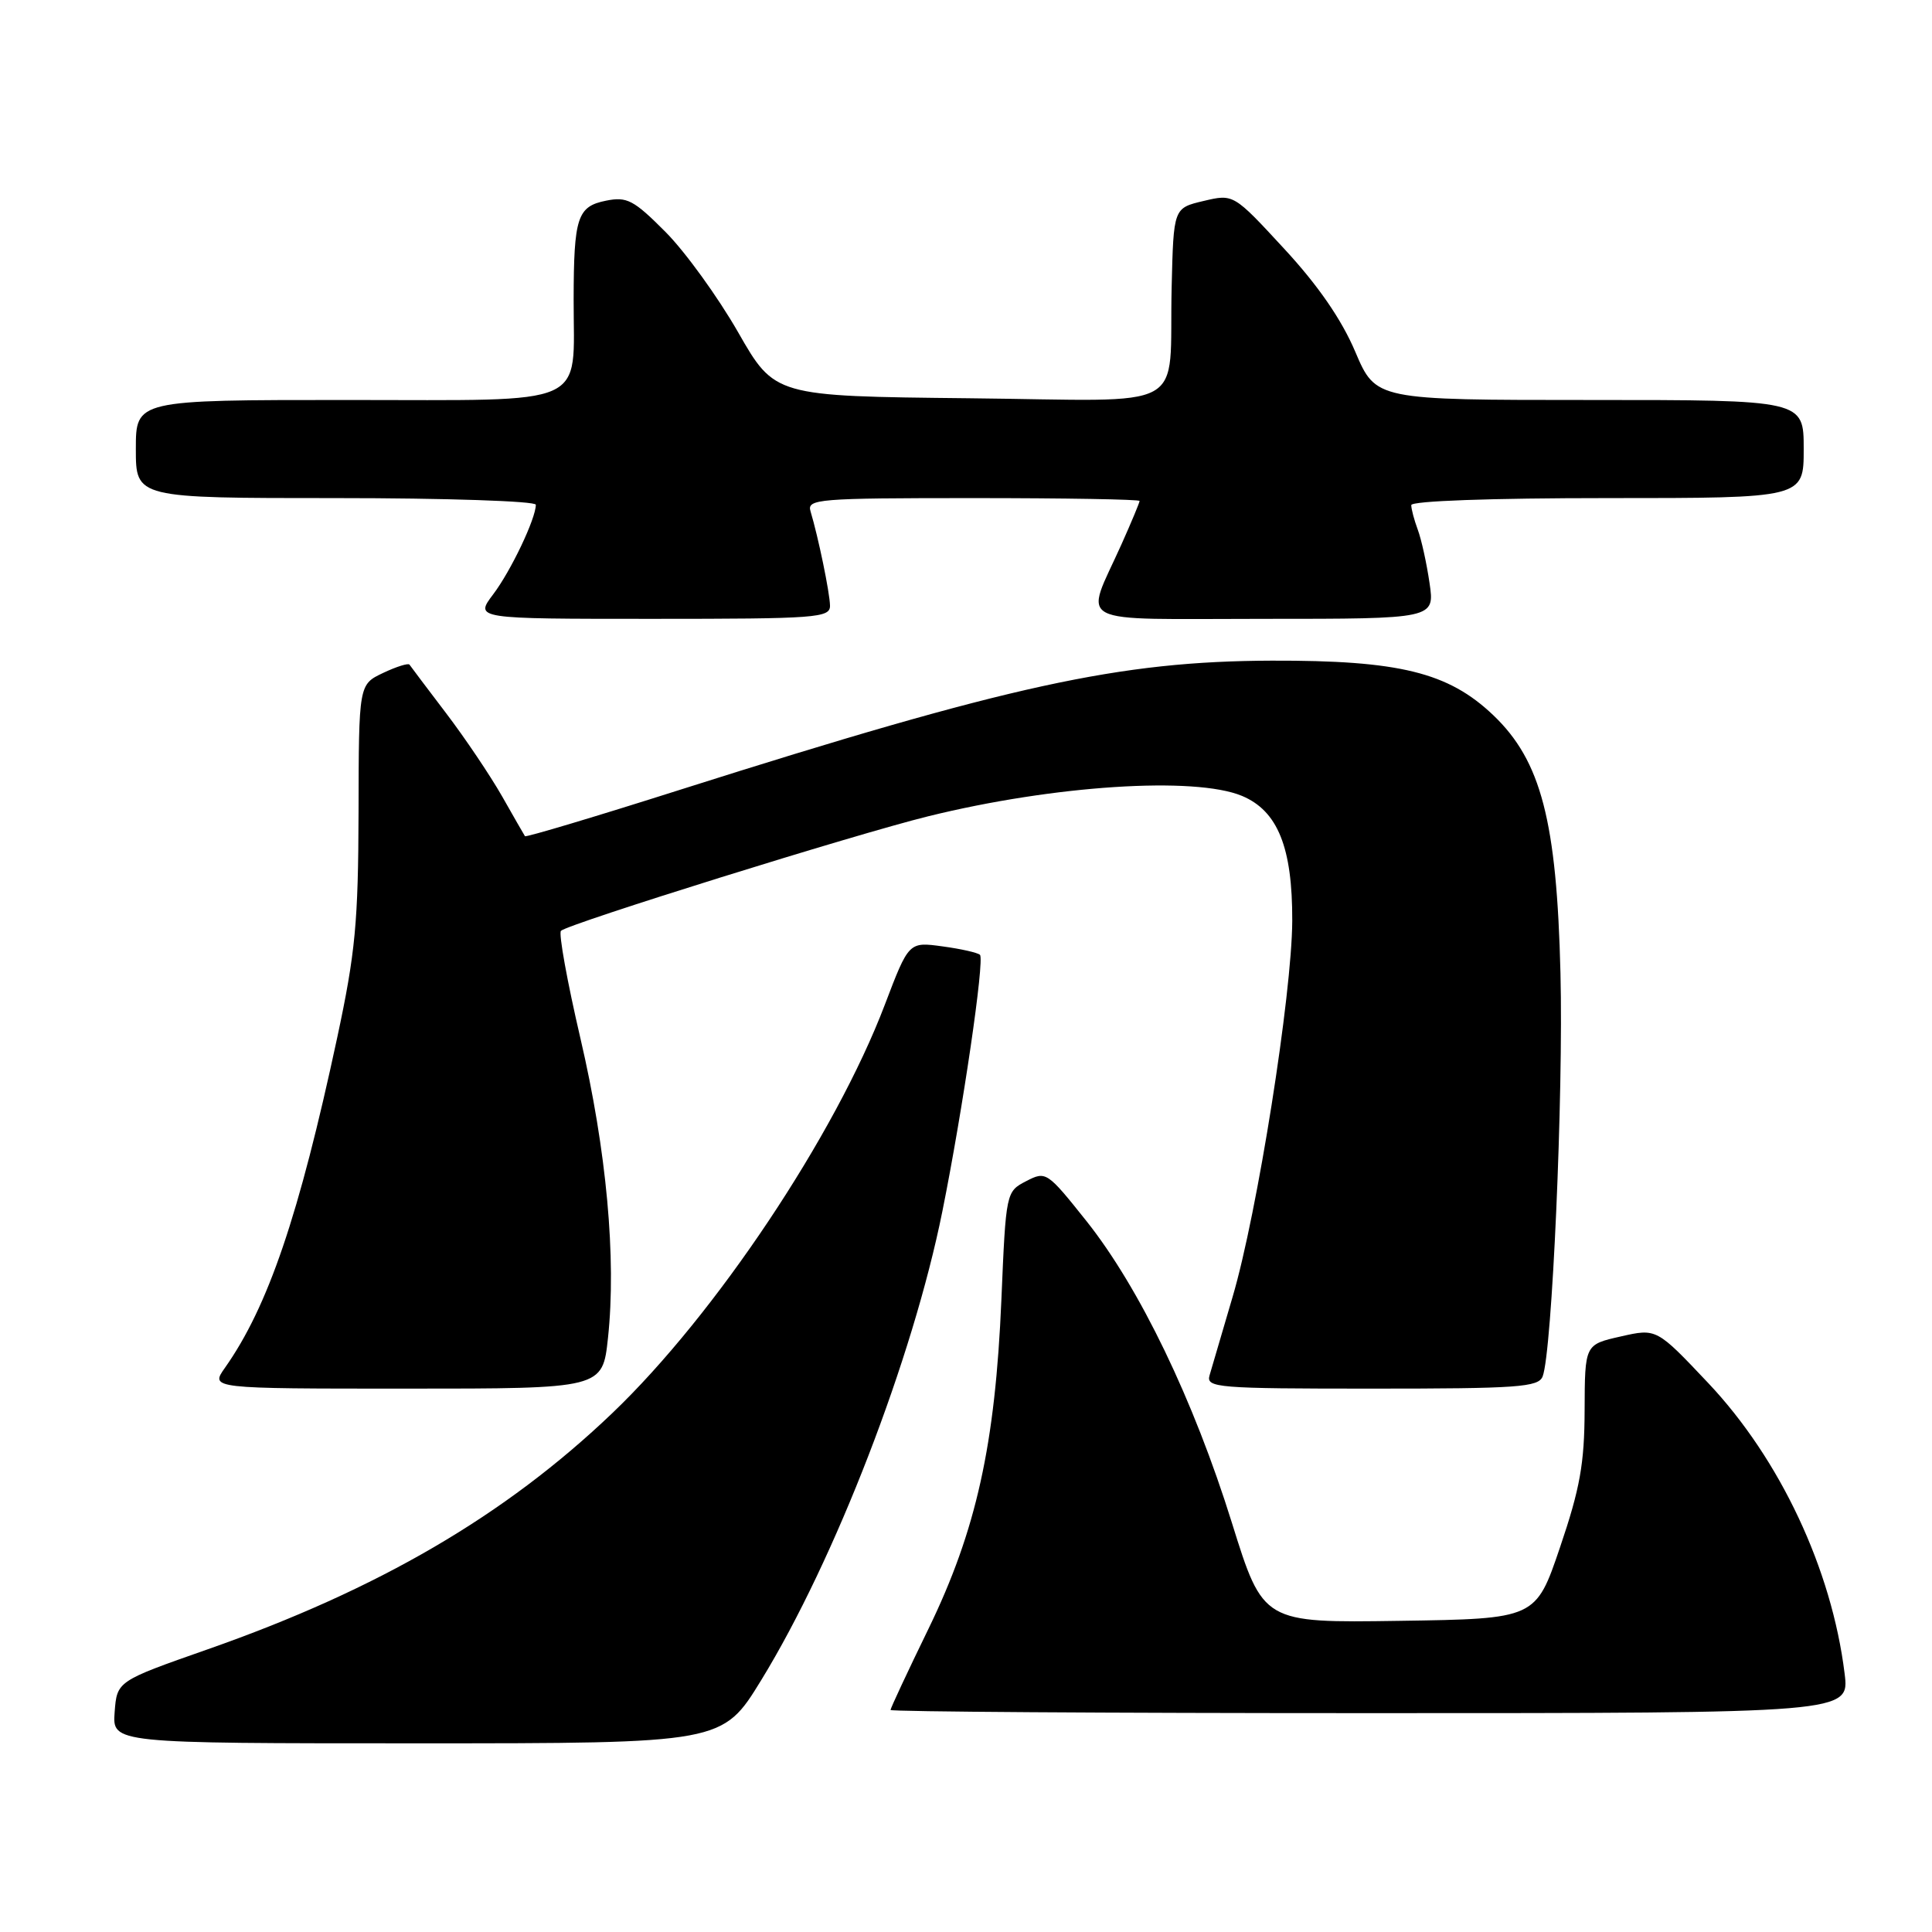<?xml version="1.0" encoding="UTF-8" standalone="no"?>
<!DOCTYPE svg PUBLIC "-//W3C//DTD SVG 1.1//EN" "http://www.w3.org/Graphics/SVG/1.1/DTD/svg11.dtd" >
<svg xmlns="http://www.w3.org/2000/svg" xmlns:xlink="http://www.w3.org/1999/xlink" version="1.1" viewBox="0 0 256 256">
 <g >
 <path fill="currentColor"
d=" M 100.87 222.62 C 110.63 206.70 120.95 180.00 124.87 160.50 C 127.56 147.16 130.49 127.16 129.85 126.52 C 129.57 126.24 127.34 125.73 124.88 125.40 C 120.42 124.79 120.42 124.79 117.24 133.14 C 110.67 150.41 94.78 174.21 81.13 187.25 C 66.94 200.81 50.15 210.61 27.50 218.55 C 15.50 222.76 15.50 222.76 15.19 226.88 C 14.89 231.00 14.89 231.00 55.31 231.00 C 95.73 231.00 95.73 231.00 100.87 222.62 Z  M 244.42 221.75 C 242.72 207.93 235.86 193.33 226.34 183.25 C 219.50 176.01 219.50 176.01 214.75 177.09 C 210.00 178.16 210.00 178.16 209.97 186.83 C 209.95 193.92 209.36 197.23 206.72 205.00 C 203.50 214.50 203.50 214.50 185.44 214.77 C 167.37 215.04 167.37 215.04 163.23 201.77 C 158.15 185.48 151.01 170.67 143.97 161.81 C 138.74 155.25 138.60 155.15 135.97 156.51 C 133.31 157.89 133.29 157.96 132.69 172.20 C 131.88 191.43 129.36 202.80 123.03 215.82 C 120.26 221.51 118.00 226.35 118.00 226.58 C 118.00 226.81 146.59 227.00 181.53 227.00 C 245.07 227.00 245.07 227.00 244.42 221.75 Z  M 80.56 177.29 C 81.69 166.75 80.37 152.42 76.91 137.59 C 75.16 130.08 74.00 123.67 74.33 123.34 C 75.25 122.42 113.36 110.53 123.00 108.16 C 139.65 104.05 158.30 102.85 164.57 105.46 C 169.31 107.45 171.26 112.28 171.23 122.00 C 171.19 131.76 166.60 160.76 163.33 171.83 C 161.92 176.60 160.55 181.29 160.27 182.25 C 159.80 183.88 161.29 184.00 181.78 184.00 C 201.14 184.00 203.86 183.81 204.41 182.38 C 205.66 179.13 207.17 144.96 206.77 128.95 C 206.28 108.79 204.20 100.81 197.87 94.77 C 191.91 89.09 185.42 87.49 168.50 87.54 C 148.35 87.61 133.83 90.78 90.14 104.64 C 78.94 108.20 69.68 110.97 69.56 110.80 C 69.45 110.64 68.08 108.25 66.52 105.50 C 64.95 102.75 61.62 97.80 59.11 94.50 C 56.60 91.20 54.42 88.31 54.26 88.07 C 54.11 87.84 52.53 88.33 50.76 89.17 C 47.54 90.70 47.54 90.70 47.51 107.60 C 47.47 122.23 47.09 126.24 44.68 137.50 C 39.61 161.13 35.52 173.14 29.80 181.25 C 27.86 184.00 27.86 184.00 53.85 184.00 C 79.84 184.00 79.84 184.00 80.56 177.29 Z  M 109.98 80.25 C 109.95 78.53 108.43 71.18 107.40 67.75 C 106.90 66.12 108.38 66.00 128.93 66.00 C 141.07 66.00 151.00 66.17 151.00 66.38 C 151.00 66.59 149.92 69.18 148.60 72.13 C 143.70 83.06 141.67 82.00 167.49 82.00 C 190.12 82.00 190.12 82.00 189.42 77.25 C 189.04 74.64 188.34 71.46 187.86 70.18 C 187.39 68.91 187.00 67.45 187.00 66.93 C 187.00 66.38 197.54 66.00 213.00 66.00 C 239.00 66.00 239.00 66.00 239.00 59.50 C 239.00 53.00 239.00 53.00 210.65 53.00 C 182.30 53.00 182.30 53.00 179.58 46.61 C 177.77 42.34 174.65 37.81 170.16 32.96 C 163.45 25.69 163.45 25.69 159.48 26.63 C 155.50 27.57 155.50 27.57 155.25 38.04 C 154.85 54.89 158.17 53.08 128.30 52.77 C 102.65 52.50 102.65 52.50 97.79 44.00 C 95.11 39.33 90.79 33.35 88.18 30.73 C 83.98 26.51 83.08 26.03 80.31 26.59 C 76.50 27.35 76.03 28.78 76.01 39.68 C 75.99 54.12 78.52 53.00 46.02 53.00 C 18.00 53.00 18.00 53.00 18.00 59.50 C 18.00 66.00 18.00 66.00 44.50 66.00 C 59.08 66.00 71.00 66.40 71.00 66.88 C 71.00 68.71 67.71 75.63 65.35 78.75 C 62.90 82.00 62.90 82.00 86.45 82.00 C 108.22 82.00 110.00 81.87 109.98 80.25 Z "/>
</g>
</svg>